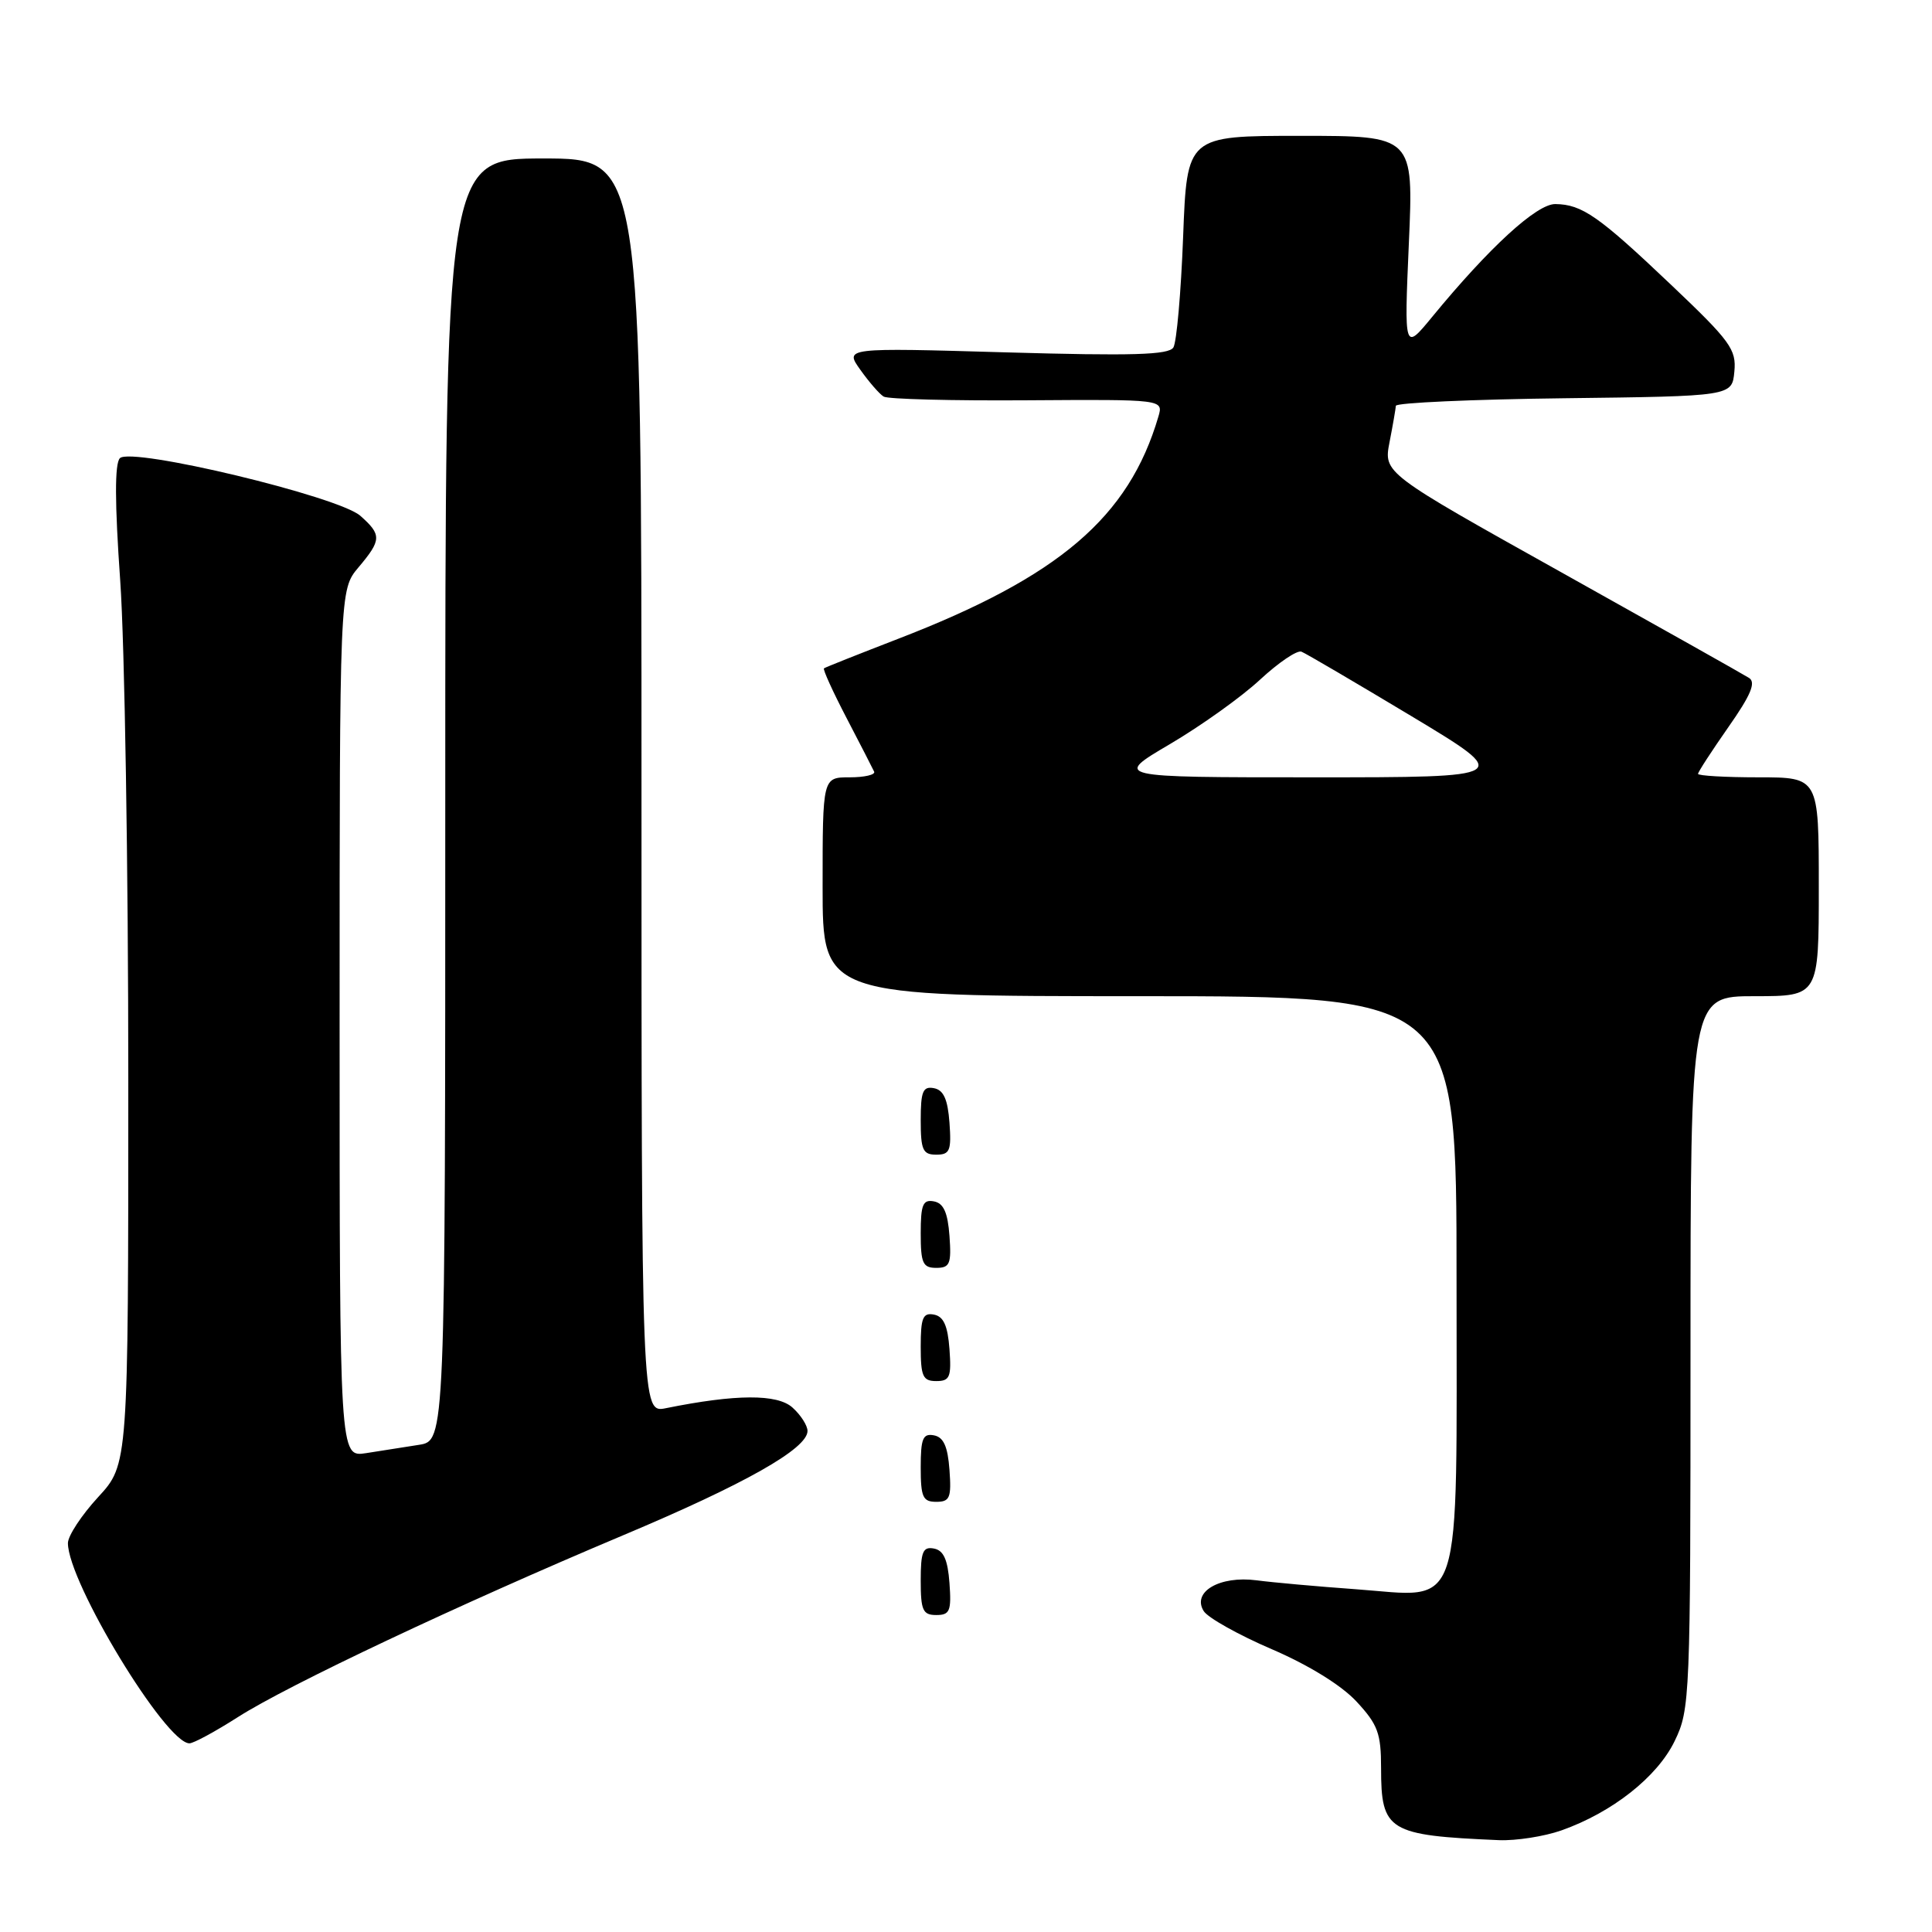 <?xml version="1.0" encoding="UTF-8" standalone="no"?>
<!DOCTYPE svg PUBLIC "-//W3C//DTD SVG 1.1//EN" "http://www.w3.org/Graphics/SVG/1.1/DTD/svg11.dtd" >
<svg xmlns="http://www.w3.org/2000/svg" xmlns:xlink="http://www.w3.org/1999/xlink" version="1.1" viewBox="0 0 256 256">
 <g >
 <path fill="currentColor"
d=" M 206.89 242.54 C 213.63 240.16 219.60 235.45 221.90 230.70 C 223.94 226.49 224.00 225.07 224.00 179.18 C 224.00 132.00 224.00 132.00 232.50 132.00 C 241.00 132.00 241.00 132.00 241.00 117.50 C 241.00 103.00 241.00 103.00 233.00 103.00 C 228.60 103.00 225.00 102.79 225.00 102.54 C 225.00 102.29 226.81 99.51 229.01 96.36 C 231.99 92.11 232.70 90.43 231.76 89.83 C 231.07 89.39 219.89 83.10 206.91 75.85 C 183.33 62.68 183.33 62.68 184.12 58.59 C 184.56 56.34 184.93 54.17 184.96 53.77 C 184.98 53.37 195.01 52.92 207.25 52.77 C 229.50 52.50 229.50 52.50 229.81 49.25 C 230.10 46.31 229.29 45.20 221.44 37.75 C 211.83 28.62 209.63 27.09 206.10 27.04 C 203.64 27.00 197.36 32.75 189.76 42.00 C 186.06 46.50 186.06 46.50 186.68 32.25 C 187.31 18.00 187.31 18.00 172.30 18.00 C 157.28 18.00 157.28 18.00 156.77 31.38 C 156.49 38.74 155.91 45.34 155.48 46.04 C 154.86 47.03 150.06 47.17 133.30 46.69 C 111.91 46.07 111.91 46.07 114.00 49.00 C 115.15 50.62 116.54 52.22 117.09 52.55 C 117.63 52.89 126.20 53.11 136.12 53.04 C 154.16 52.92 154.16 52.92 153.49 55.21 C 149.57 68.54 140.34 76.42 119.00 84.65 C 113.78 86.67 109.36 88.42 109.18 88.56 C 109.01 88.69 110.36 91.66 112.18 95.15 C 114.00 98.64 115.64 101.84 115.83 102.25 C 116.01 102.66 114.55 103.00 112.58 103.00 C 109.00 103.00 109.00 103.00 109.00 117.50 C 109.00 132.00 109.00 132.00 151.00 132.00 C 193.00 132.00 193.00 132.00 193.00 169.50 C 193.00 214.81 194.04 211.62 179.63 210.58 C 174.61 210.22 168.70 209.69 166.50 209.40 C 161.62 208.76 157.90 210.93 159.50 213.48 C 160.05 214.36 164.10 216.63 168.50 218.52 C 173.41 220.63 177.76 223.32 179.75 225.47 C 182.57 228.51 183.00 229.67 183.00 234.29 C 183.00 242.63 183.94 243.20 198.62 243.83 C 200.89 243.92 204.61 243.34 206.89 242.54 Z  M 31.53 227.52 C 38.13 223.30 60.79 212.60 82.50 203.46 C 98.74 196.63 107.00 191.95 107.00 189.61 C 107.00 188.89 106.11 187.50 105.01 186.51 C 103.00 184.69 97.50 184.72 88.25 186.59 C 85.00 187.25 85.00 187.25 85.00 104.12 C 85.00 21.00 85.00 21.00 72.00 21.00 C 59.00 21.00 59.00 21.00 59.00 105.95 C 59.00 190.91 59.00 190.91 55.50 191.45 C 53.57 191.75 50.42 192.25 48.50 192.55 C 45.00 193.09 45.00 193.09 45.00 135.62 C 45.00 78.15 45.00 78.15 47.50 75.18 C 50.57 71.54 50.59 70.87 47.75 68.35 C 44.86 65.78 17.40 59.20 15.89 60.71 C 15.19 61.41 15.20 66.59 15.93 76.95 C 16.52 85.31 17.00 115.08 17.00 143.10 C 17.00 194.04 17.00 194.04 13.00 198.38 C 10.80 200.77 9.00 203.51 9.00 204.47 C 9.00 209.64 21.96 231.00 25.10 231.00 C 25.65 231.00 28.54 229.43 31.53 227.52 Z  M 125.81 209.76 C 125.58 206.66 125.03 205.43 123.75 205.19 C 122.29 204.91 122.00 205.61 122.00 209.43 C 122.00 213.38 122.28 214.00 124.06 214.00 C 125.86 214.00 126.08 213.47 125.81 209.76 Z  M 125.81 194.76 C 125.58 191.66 125.03 190.43 123.75 190.19 C 122.29 189.91 122.00 190.61 122.00 194.43 C 122.00 198.38 122.28 199.00 124.06 199.00 C 125.86 199.00 126.08 198.47 125.81 194.76 Z  M 125.81 178.76 C 125.58 175.66 125.03 174.43 123.75 174.19 C 122.29 173.91 122.00 174.61 122.00 178.43 C 122.00 182.38 122.28 183.00 124.06 183.00 C 125.86 183.00 126.08 182.47 125.81 178.76 Z  M 125.81 163.76 C 125.58 160.66 125.03 159.43 123.75 159.19 C 122.29 158.91 122.00 159.61 122.00 163.43 C 122.00 167.38 122.28 168.00 124.06 168.00 C 125.86 168.00 126.08 167.47 125.81 163.76 Z  M 125.81 148.76 C 125.58 145.66 125.03 144.43 123.75 144.19 C 122.29 143.91 122.00 144.61 122.00 148.43 C 122.00 152.38 122.28 153.00 124.06 153.00 C 125.86 153.00 126.08 152.47 125.81 148.76 Z  M 155.02 98.60 C 159.13 96.18 164.50 92.35 166.95 90.07 C 169.40 87.80 171.87 86.12 172.45 86.35 C 173.03 86.58 179.57 90.42 187.00 94.88 C 200.50 103.00 200.50 103.00 174.02 103.00 C 147.54 103.00 147.54 103.00 155.02 98.60 Z "/>
</g>
</svg>